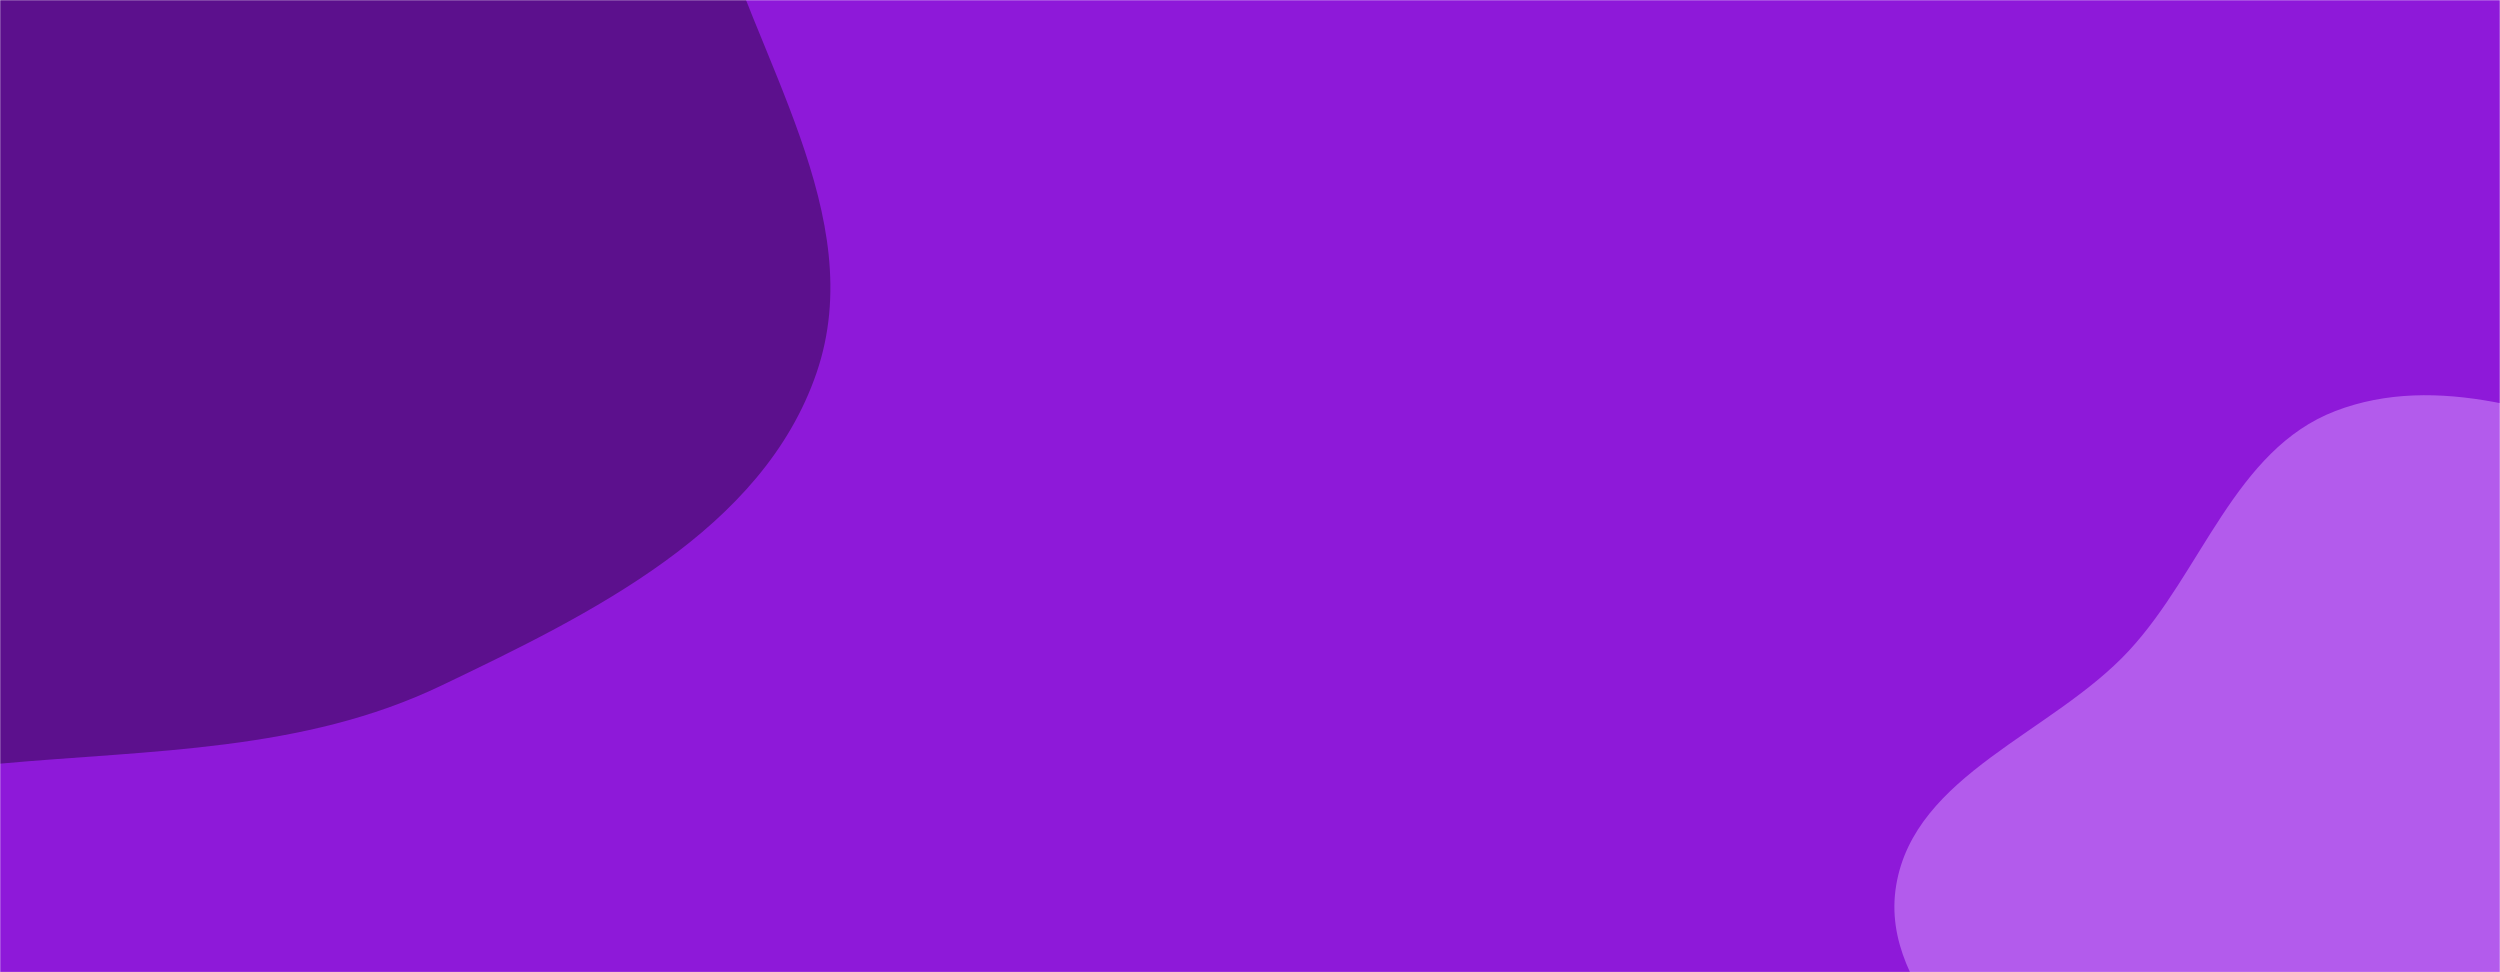 <svg xmlns="http://www.w3.org/2000/svg" version="1.1" xmlns:xlink="http://www.w3.org/1999/xlink" xmlns:svgjs="http://svgjs.com/svgjs" width="1440" height="560" preserveAspectRatio="none" viewBox="0 0 1440 560"><g mask="url(&quot;#SvgjsMask1079&quot;)" fill="none"><rect width="1440" height="560" x="0" y="0" fill="rgba(142, 25, 217, 1)"></rect><path d="M0,439.871C87.352,431.935,174.762,432.911,253.881,395.047C340.324,353.678,439.261,305.447,470.323,214.789C501.24,124.557,434.14,33.255,409.405,-58.864C387.969,-138.697,392.22,-230.647,334.764,-290.074C278.048,-348.736,184.558,-340.078,108.629,-369.957C22.93,-403.68,-48.064,-481.716,-140.034,-476.911C-238.244,-471.78,-331.8,-417.633,-396.498,-343.567C-461.309,-269.372,-493.691,-169.614,-494.517,-71.101C-495.29,21.055,-435.583,97.702,-400.914,183.091C-364.388,273.054,-367.128,391.671,-285.366,444.039C-203.6,496.409,-96.701,448.657,0,439.871" fill="#5c108d"></path><path d="M1440 905.018C1505.5 896.612 1570.879 885.786 1625.936 849.322 1680.525 813.168 1730.859 763.913 1748.335 700.812 1764.983 640.701 1729.033 581.381 1717.096 520.16 1705.875 462.608 1714.568 399.361 1680.285 351.792 1644.85 302.624 1585.851 278.179 1528.526 258.509 1469.084 238.113 1403.747 214.214 1345.094 236.78 1287.263 259.029 1268.357 329.326 1226.265 374.798 1182.26 422.337 1102.751 446.079 1092.192 509.993 1081.654 573.784 1155.569 619.255 1175.732 680.687 1199.622 753.476 1162.232 851.759 1220.636 901.337 1277.541 949.642 1365.964 914.52 1440 905.018" fill="#b35bec"></path></g><defs><mask id="SvgjsMask1079"><rect width="1440" height="560" fill="#ffffff"></rect></mask></defs></svg>